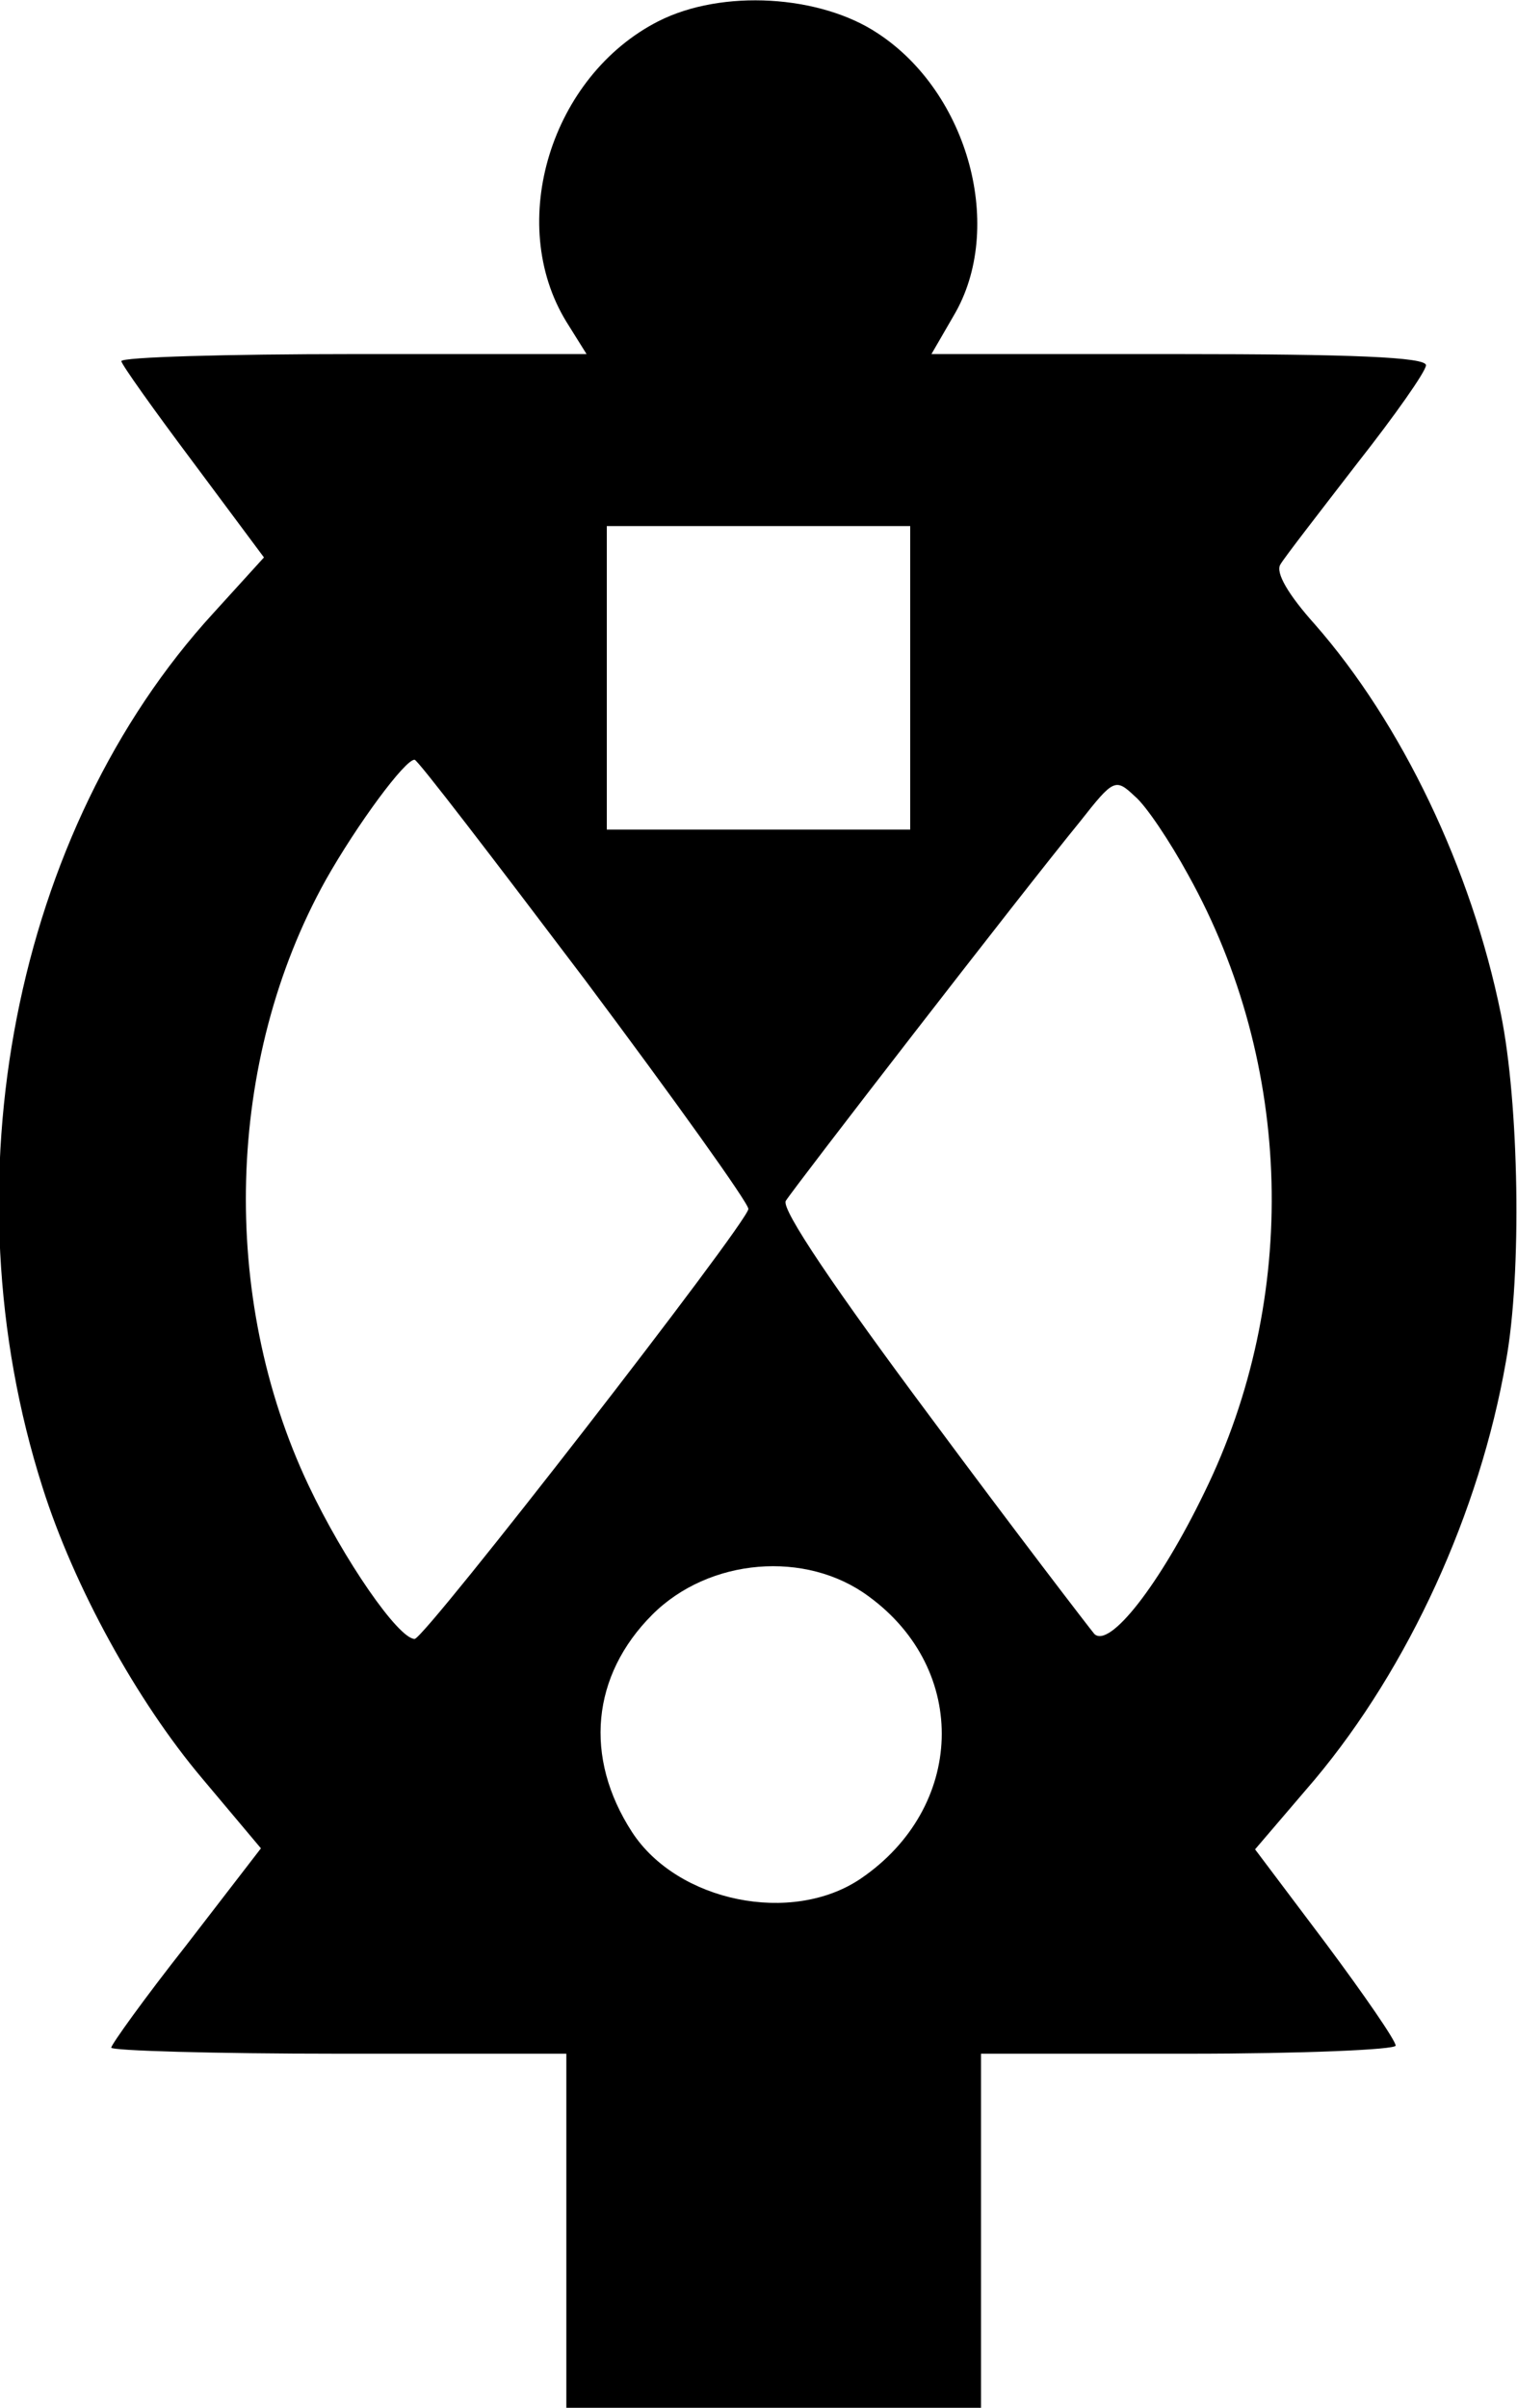 <?xml version="1.0" standalone="no"?>
<!DOCTYPE svg PUBLIC "-//W3C//DTD SVG 20010904//EN"
 "http://www.w3.org/TR/2001/REC-SVG-20010904/DTD/svg10.dtd">
<svg version="1.0" xmlns="http://www.w3.org/2000/svg"
 width="150pt" height="238pt" viewBox="0 0 150 238"
 preserveAspectRatio="xMidYMid meet">

<g transform="translate(0,238) scale(0.1,-0.1)"
fill="#000000" stroke="none">
<path d="M651 2359 c-106 -54 -151 -199 -91 -297 l20 -32 -230 0 c-127 0 -230
-3 -230 -7 0 -3 32 -48 71 -100 l70 -94 -50 -55 c-197 -215 -265 -563 -169
-864 31 -98 93 -211 158 -288 l58 -69 -74 -96 c-41 -52 -74 -98 -74 -101 0 -3
101 -6 225 -6 l225 0 0 -175 0 -175 205 0 205 0 0 175 0 175 205 0 c113 0 205
4 205 8 0 5 -31 50 -69 101 l-70 93 59 69 c93 111 163 264 189 413 16 87 13
256 -5 344 -29 143 -98 287 -184 385 -26 29 -39 51 -34 59 4 7 39 52 76 100
37 47 68 91 68 97 0 8 -74 11 -245 11 l-244 0 22 38 c51 86 15 220 -75 279
-57 38 -154 44 -217 12z m249 -649 l0 -150 -150 0 -150 0 0 150 0 150 150 0
150 0 0 -150z m-322 -298 c89 -119 162 -221 162 -227 -1 -14 -320 -425 -330
-425 -16 0 -70 78 -105 152 -88 186 -82 420 17 598 31 55 79 120 88 119 3 0
78 -98 168 -217z m597 103 c104 -187 110 -418 16 -610 -44 -91 -94 -155 -109
-140 -5 6 -78 101 -161 213 -94 126 -149 207 -144 215 8 13 233 304 291 375
33 42 35 43 54 25 11 -9 35 -45 53 -78z m-316 -713 c100 -73 95 -209 -8 -279
-68 -46 -181 -23 -226 46 -48 74 -40 155 20 215 56 56 152 64 214 18z"/>
</g>
</svg>
